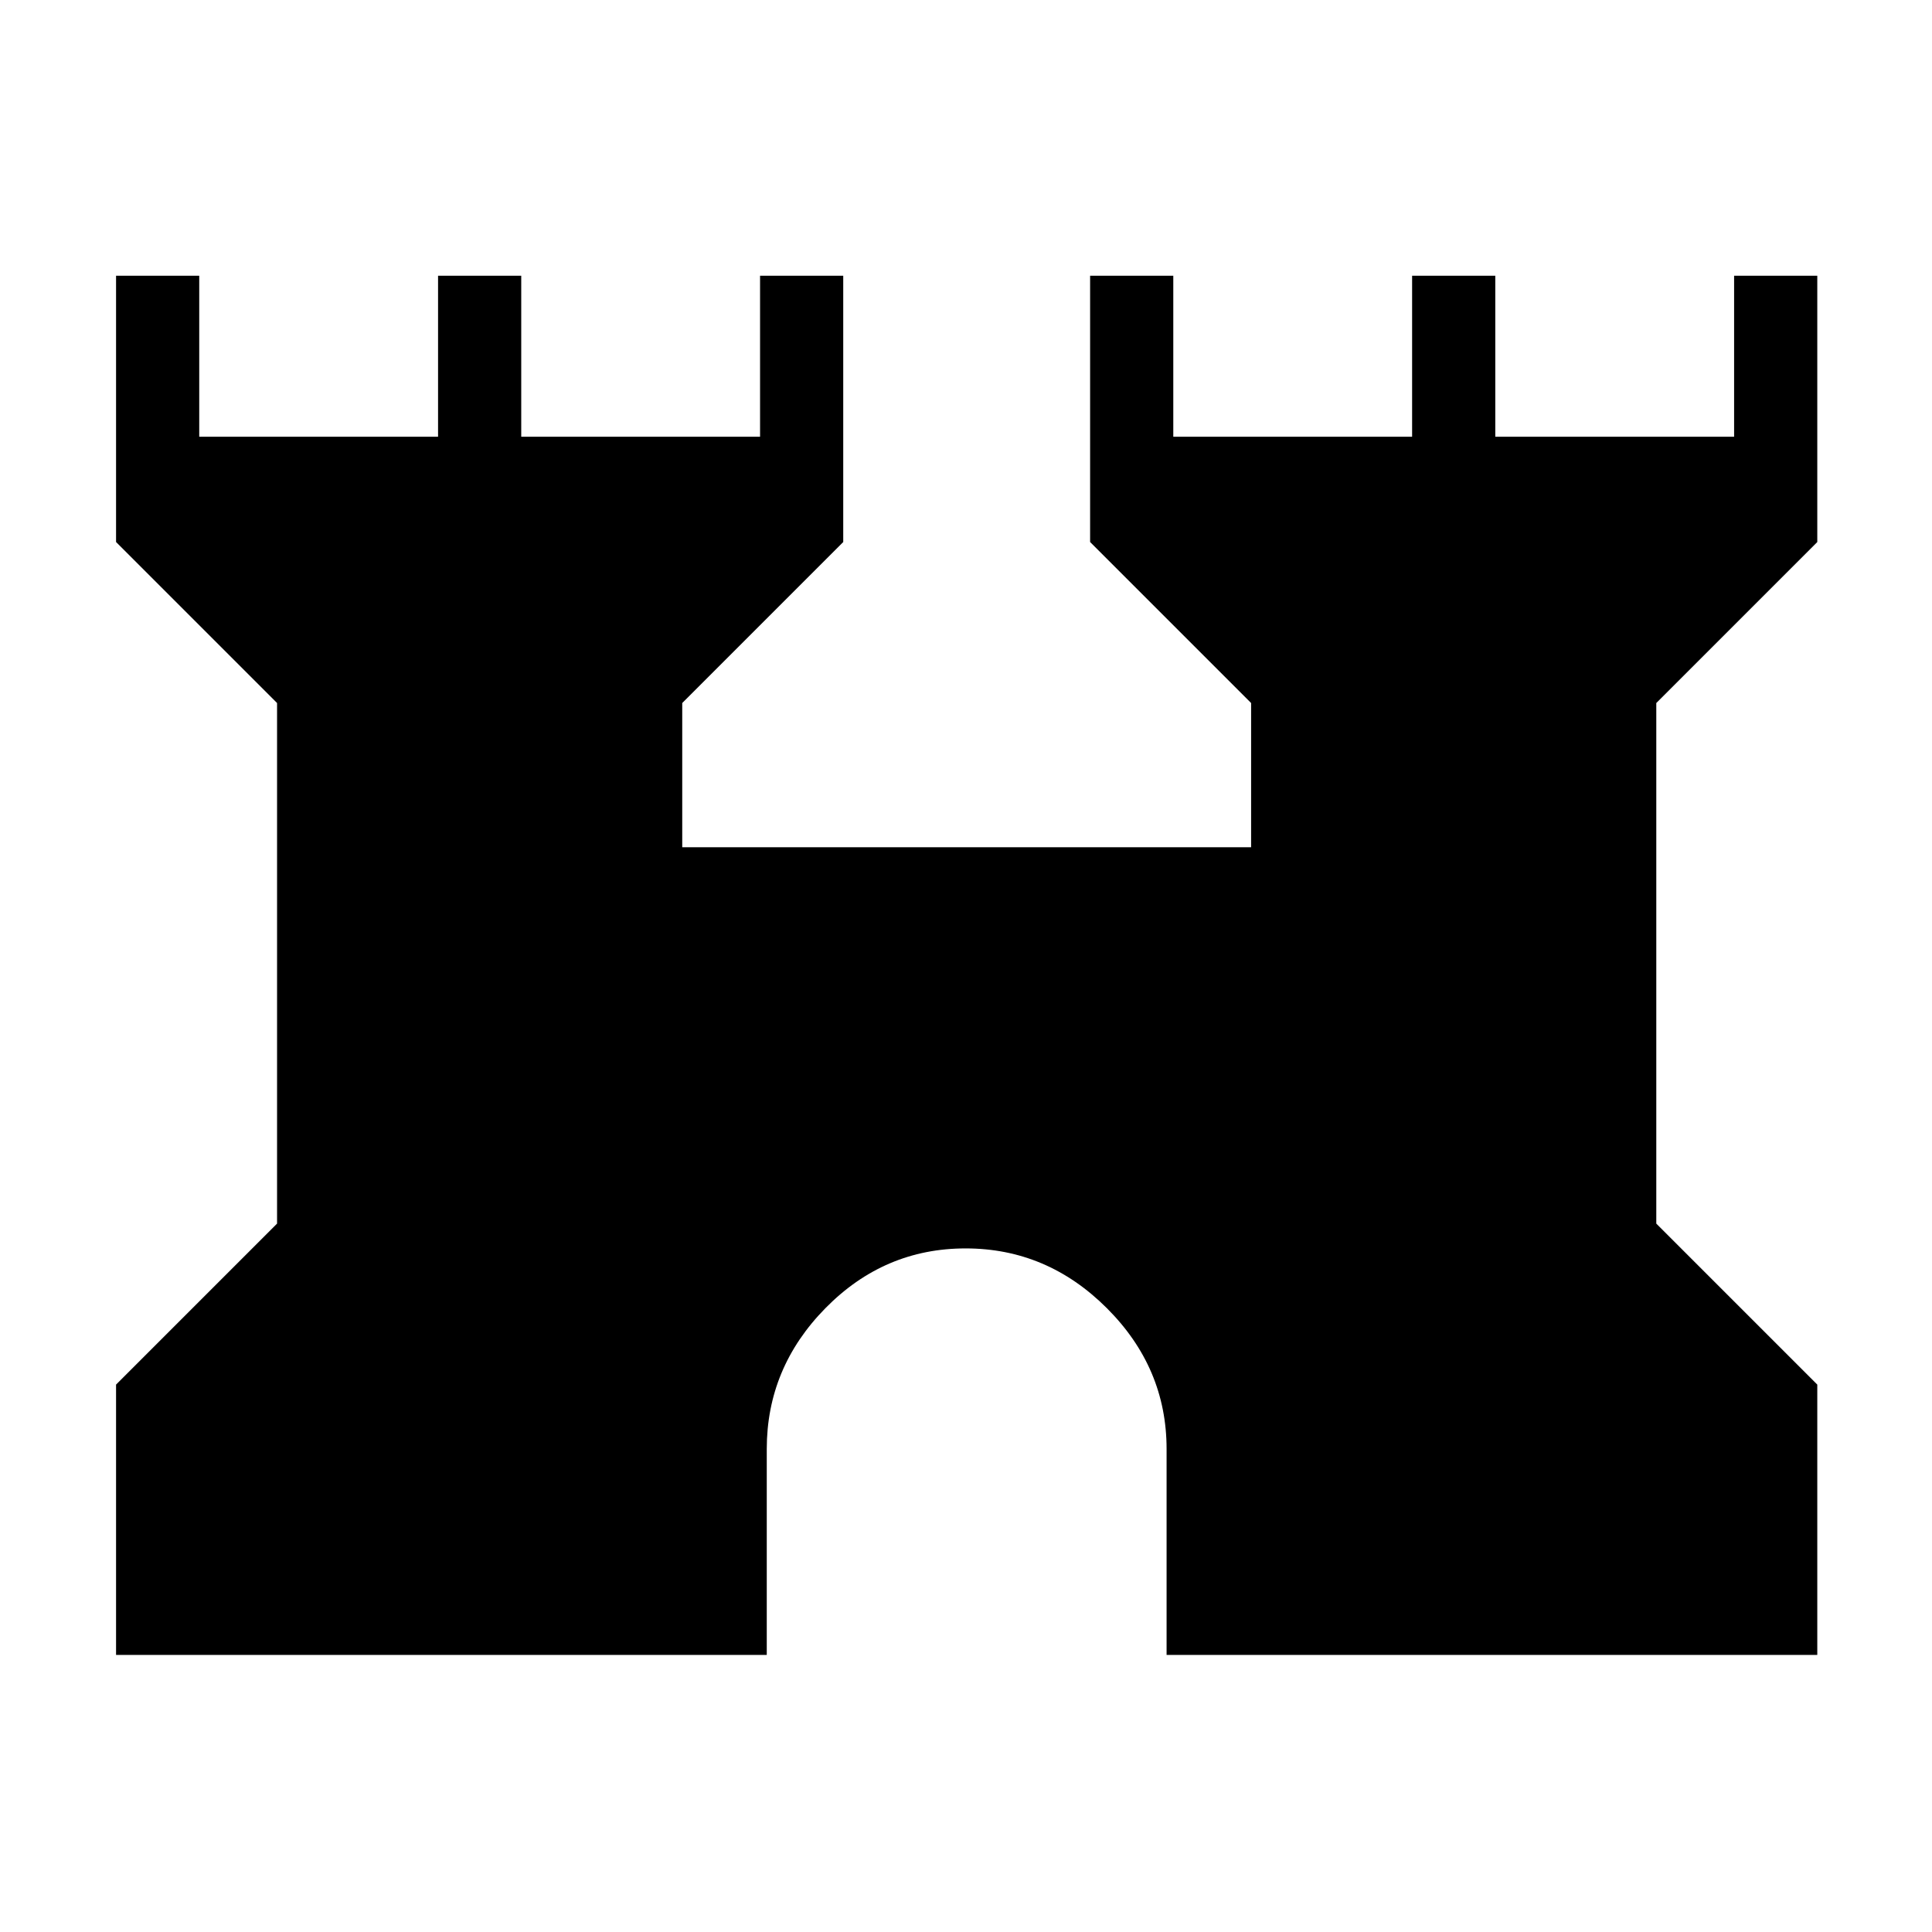 <svg xmlns="http://www.w3.org/2000/svg" height="40" viewBox="0 -960 960 960" width="40"><path d="M57.67-137.67V-272l80-80v-258.67l-80-80V-823H99v80h118.67v-80H259v80h118.67v-80H419v132.33l-80 80V-539h282.67v-71.67l-80-80V-823H583v80h118.67v-80H743v80h118.67v-80H903v132.33l-80 80V-352l80 80v134.33H579.67V-240q0-40.36-29.71-70.01-29.71-29.66-70.15-29.66-40.45 0-69.63 29.66Q381-280.36 381-240v102.33H57.67Z"/></svg>